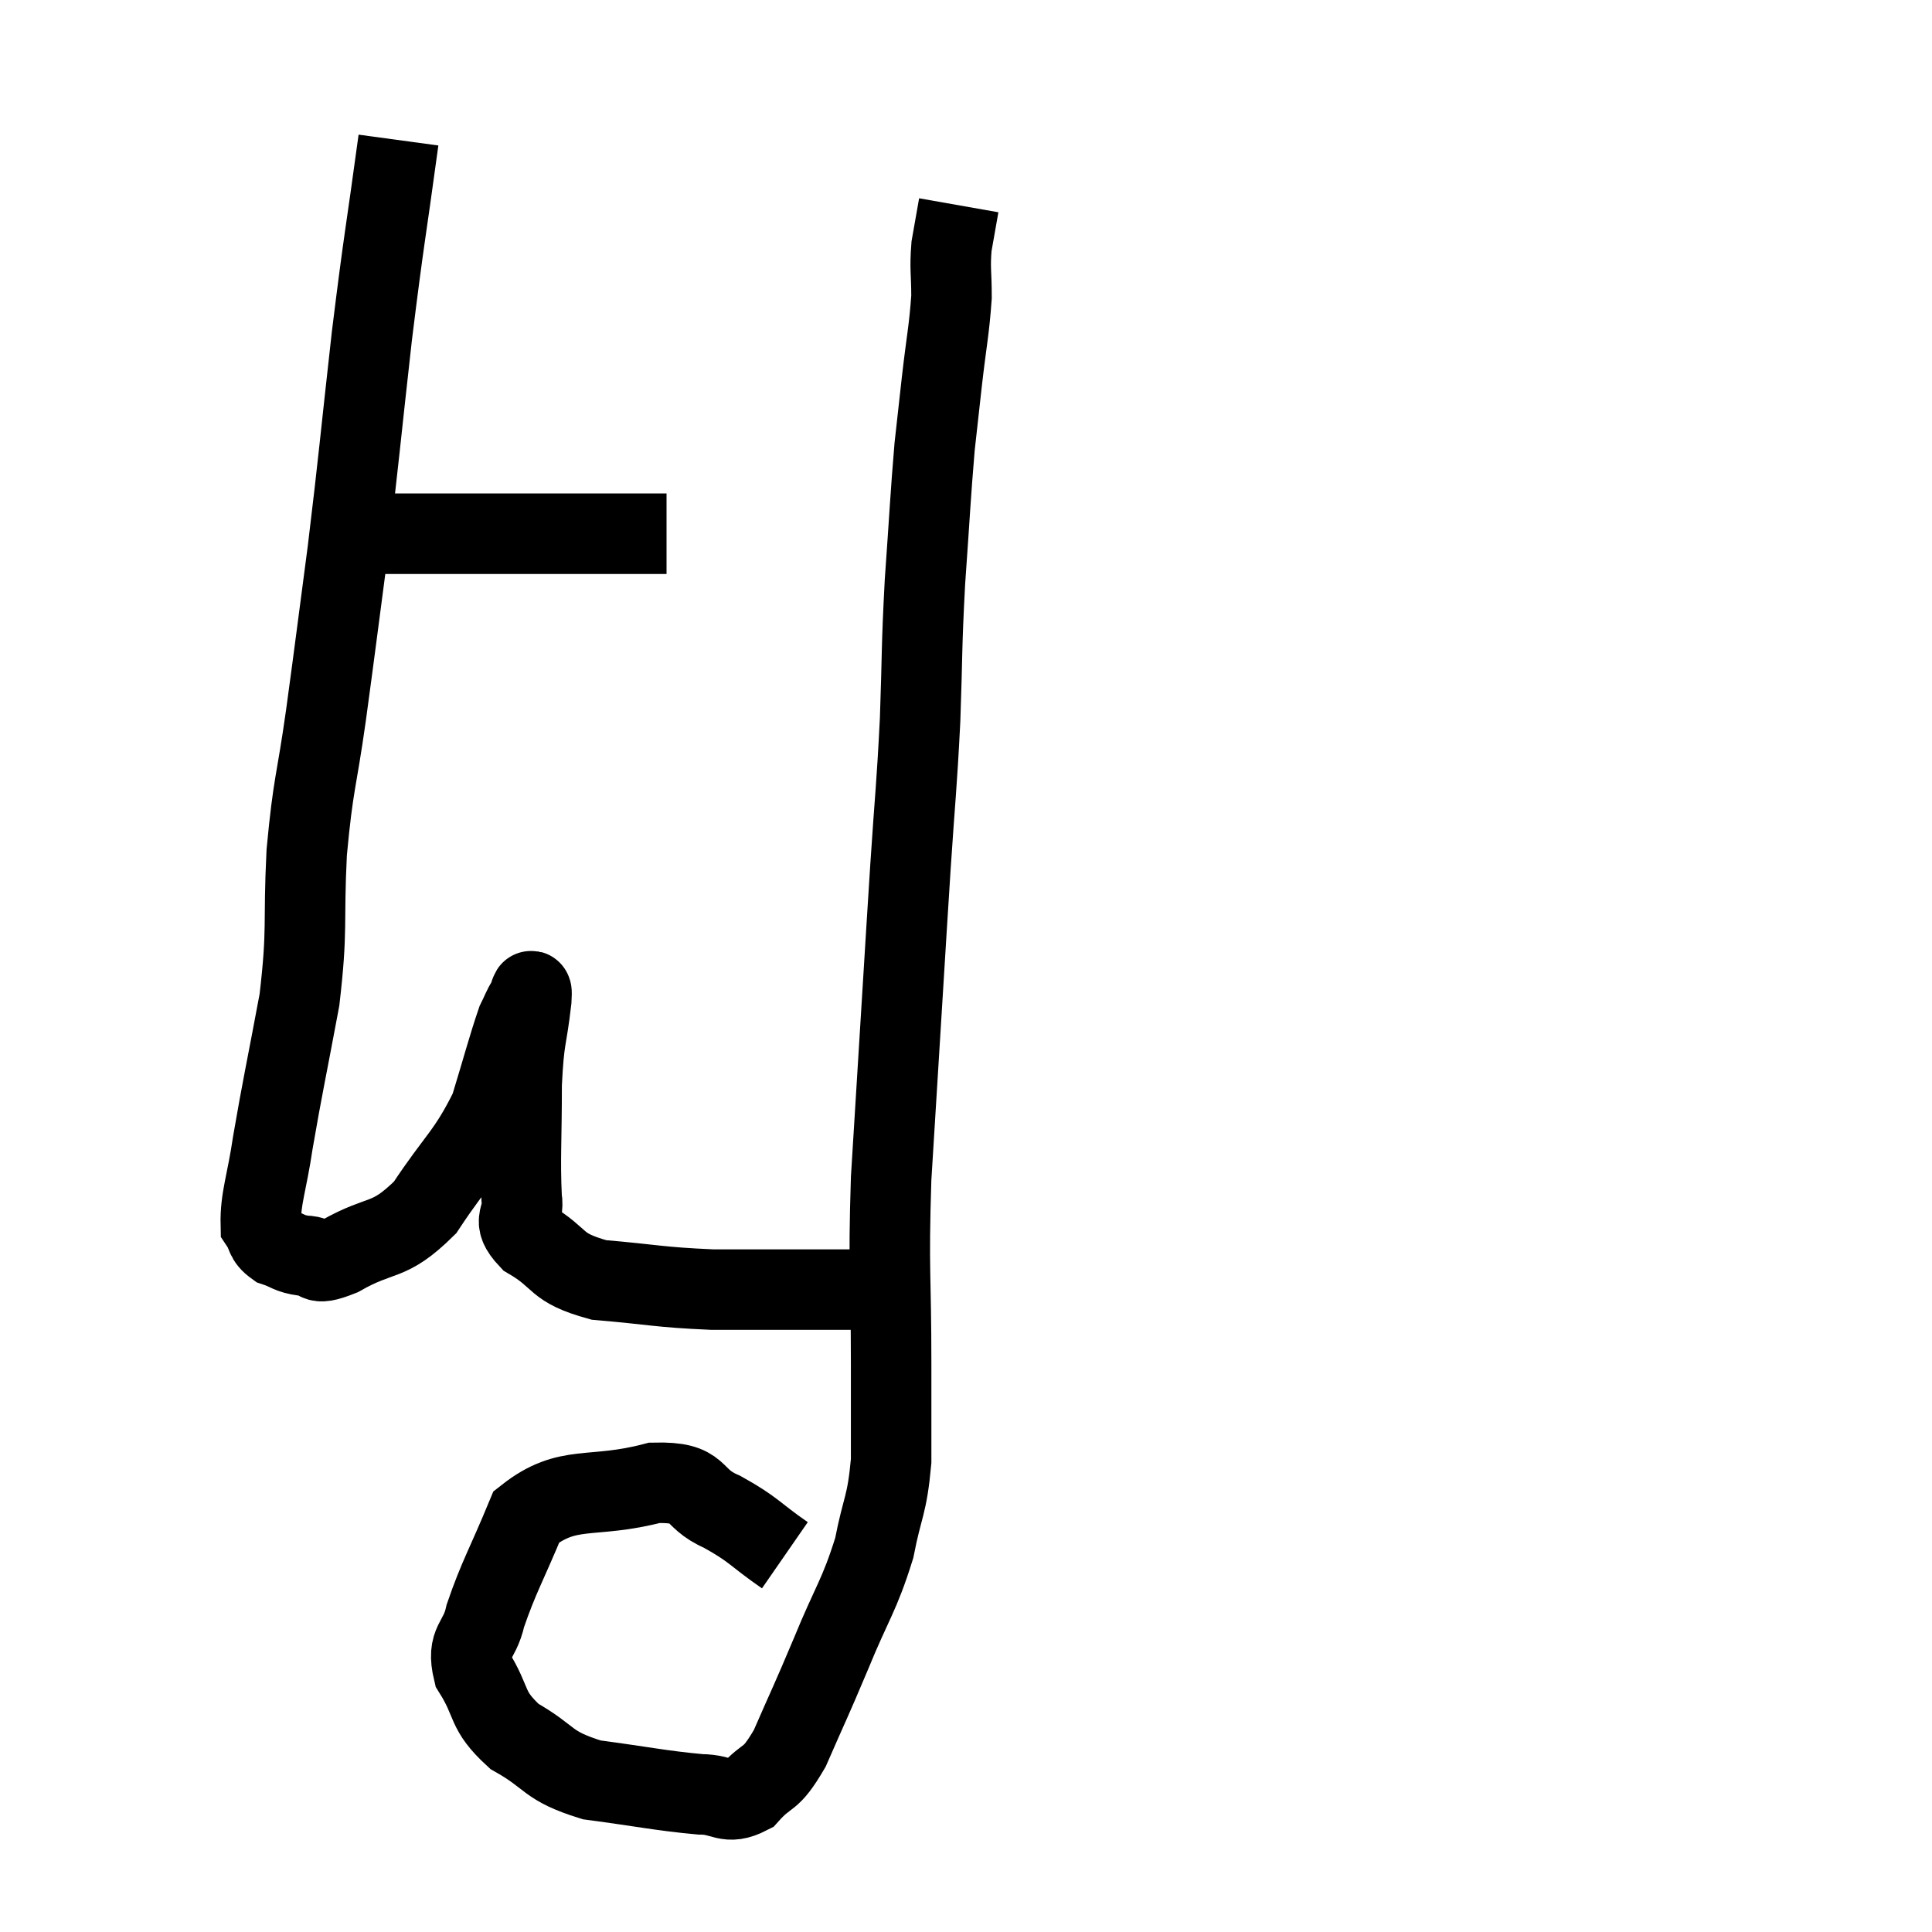 <svg width="48" height="48" viewBox="0 0 48 48" xmlns="http://www.w3.org/2000/svg"><path d="M 9.18 13.26 C 11.16 13.26, 11.505 13.26, 13.14 13.26 C 14.43 13.26, 14.865 13.26, 15.72 13.26 C 16.14 13.26, 16.35 13.26, 16.56 13.26 L 16.56 13.26" fill="none" stroke="black" stroke-width="2"></path><path d="M 9.9 3.48 C 9.57 5.91, 9.555 5.79, 9.24 8.34 C 8.94 11.01, 8.925 11.325, 8.64 13.68 C 8.37 15.72, 8.355 15.885, 8.1 17.76 C 7.86 19.47, 7.785 19.41, 7.62 21.18 C 7.53 23.01, 7.65 23.04, 7.44 24.84 C 7.11 26.61, 7.02 26.985, 6.78 28.38 C 6.63 29.4, 6.465 29.775, 6.48 30.42 C 6.66 30.69, 6.57 30.765, 6.84 30.96 C 7.2 31.08, 7.155 31.14, 7.56 31.2 C 8.01 31.2, 7.71 31.5, 8.46 31.2 C 9.51 30.6, 9.63 30.915, 10.56 30 C 11.37 28.77, 11.61 28.695, 12.18 27.54 C 12.51 26.46, 12.615 26.04, 12.84 25.38 C 12.96 25.14, 12.99 25.035, 13.08 24.9 C 13.14 24.87, 13.23 24.33, 13.2 24.84 C 13.08 25.89, 13.02 25.71, 12.96 26.94 C 12.96 28.35, 12.915 28.8, 12.96 29.76 C 13.05 30.27, 12.66 30.27, 13.14 30.78 C 14.01 31.29, 13.74 31.485, 14.88 31.8 C 16.29 31.92, 16.335 31.98, 17.7 32.04 C 19.02 32.04, 19.425 32.04, 20.34 32.04 C 20.85 32.04, 21.105 32.04, 21.36 32.04 L 21.36 32.04" fill="none" stroke="black" stroke-width="2"></path><path d="M 19.5 38.64 C 18.72 38.1, 18.75 38.01, 17.94 37.56 C 17.1 37.2, 17.475 36.81, 16.26 36.84 C 14.67 37.26, 14.13 36.855, 13.08 37.68 C 12.57 38.91, 12.39 39.18, 12.06 40.14 C 11.91 40.83, 11.58 40.77, 11.76 41.52 C 12.27 42.33, 12.045 42.465, 12.78 43.14 C 13.74 43.68, 13.545 43.86, 14.7 44.22 C 16.05 44.4, 16.425 44.49, 17.4 44.58 C 18 44.58, 18.045 44.865, 18.6 44.58 C 19.11 44.01, 19.11 44.31, 19.62 43.44 C 20.13 42.27, 20.115 42.345, 20.64 41.1 C 21.18 39.78, 21.345 39.66, 21.72 38.46 C 21.93 37.38, 22.035 37.44, 22.14 36.3 C 22.14 35.1, 22.14 35.655, 22.14 33.9 C 22.14 31.59, 22.065 31.65, 22.14 29.28 C 22.29 26.85, 22.32 26.355, 22.44 24.42 C 22.53 22.98, 22.515 23.175, 22.62 21.54 C 22.74 19.71, 22.77 19.65, 22.86 17.88 C 22.92 16.17, 22.89 16.155, 22.98 14.46 C 23.1 12.78, 23.115 12.345, 23.22 11.1 C 23.31 10.29, 23.295 10.41, 23.4 9.48 C 23.52 8.43, 23.58 8.22, 23.64 7.38 C 23.64 6.75, 23.595 6.69, 23.64 6.12 C 23.73 5.61, 23.775 5.355, 23.82 5.1 C 23.82 5.1, 23.82 5.1, 23.82 5.1 L 23.82 5.1" fill="none" stroke="black" stroke-width="2"></path></svg>